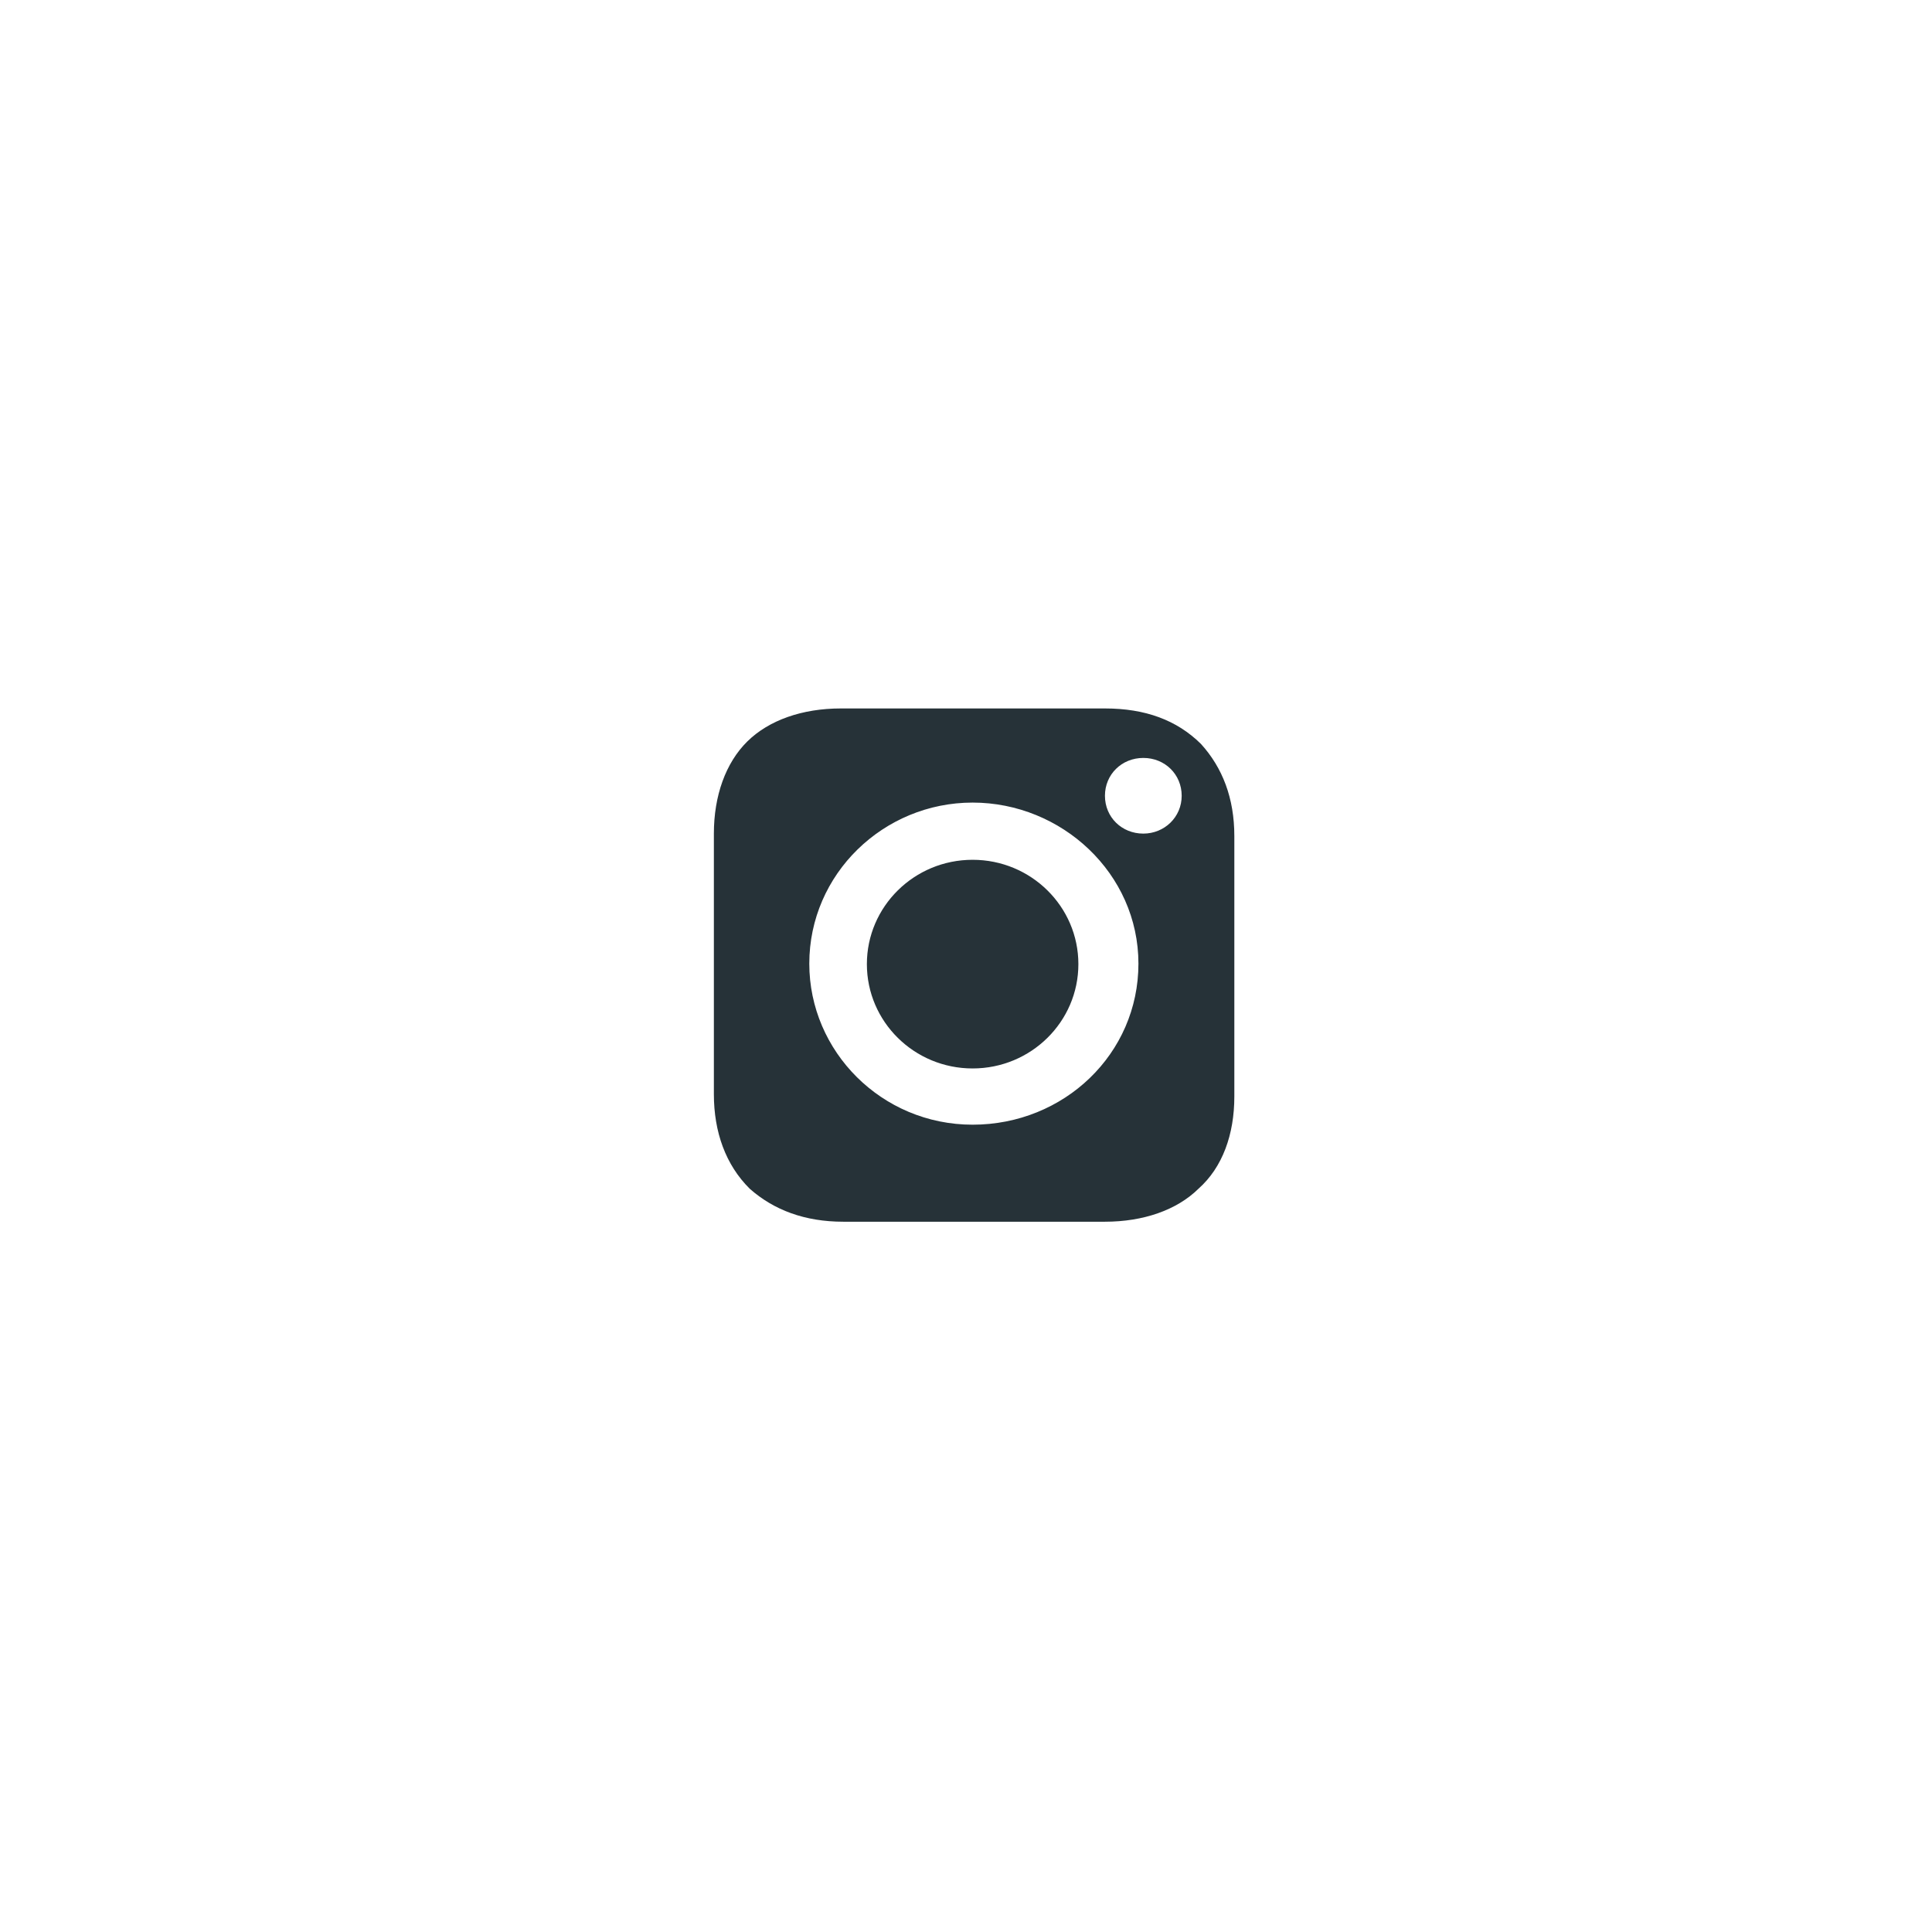 <svg width="36" height="36" viewBox="0 0 36 36" fill="none" xmlns="http://www.w3.org/2000/svg">
<path d="M18 28C23.523 28 28 23.523 28 18C28 12.477 23.523 8 18 8C12.477 8 8 12.477 8 18C8 23.523 12.477 28 18 28Z" stroke="inherit" stroke-width="2" stroke-linecap="round" stroke-linejoin="round"/>
<path fill-rule="evenodd" clip-rule="evenodd" d="M15.667 13.201H20.589C21.341 13.201 21.928 13.418 22.377 13.861C22.78 14.304 23 14.873 23 15.579V20.433C23 21.138 22.78 21.753 22.331 22.151C21.928 22.548 21.304 22.765 20.589 22.765H15.713C14.998 22.765 14.42 22.548 13.971 22.151C13.522 21.707 13.302 21.093 13.302 20.388V15.533C13.302 14.828 13.522 14.214 13.925 13.816C14.329 13.418 14.952 13.201 15.667 13.201ZM15.08 17.956C15.08 19.592 16.428 20.957 18.123 20.957C19.828 20.957 21.213 19.637 21.213 17.956C21.213 16.275 19.783 14.955 18.123 14.955C16.464 14.955 15.08 16.284 15.08 17.956ZM20.589 14.828C20.589 15.226 20.901 15.533 21.304 15.533C21.698 15.533 22.019 15.226 22.019 14.828C22.019 14.431 21.708 14.123 21.304 14.123C20.901 14.123 20.589 14.431 20.589 14.828ZM20.094 17.965C20.094 19.038 19.212 19.909 18.123 19.909C17.035 19.909 16.153 19.038 16.153 17.965C16.153 16.892 17.035 16.021 18.123 16.021C19.212 16.021 20.094 16.892 20.094 17.965Z" fill="#263238"/>
</svg>
